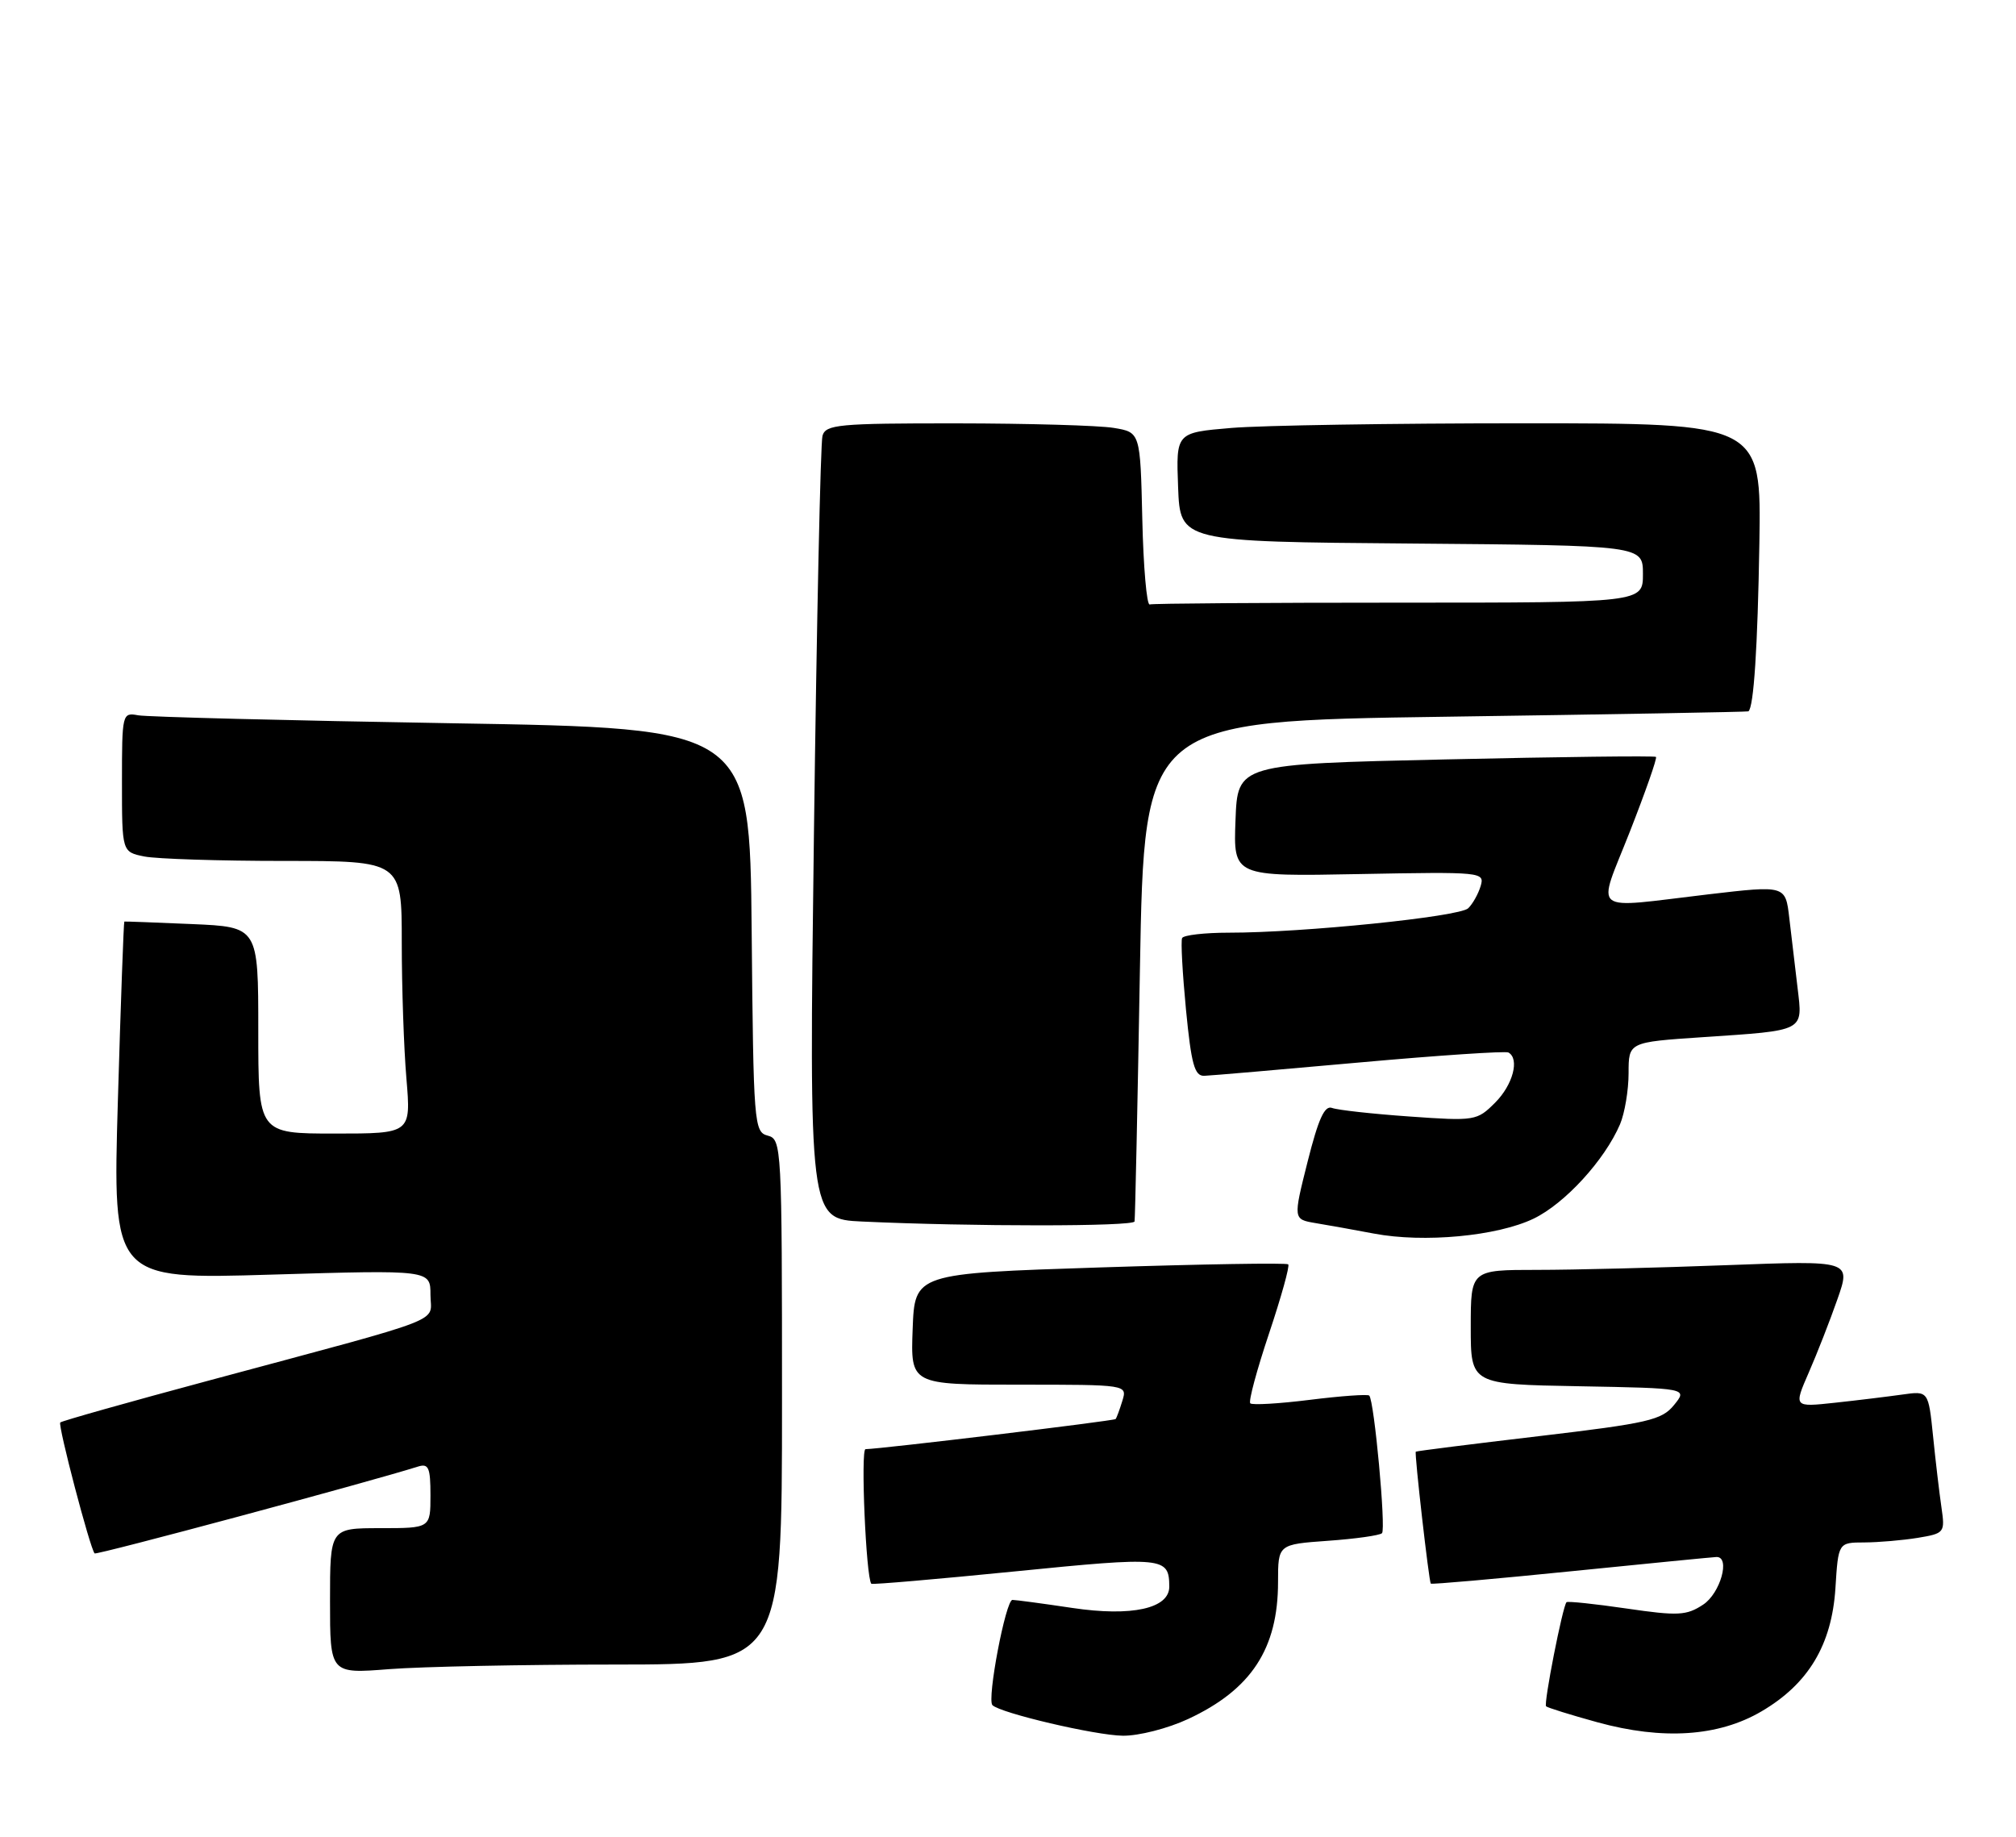 <?xml version="1.0" encoding="UTF-8" standalone="no"?>
<!DOCTYPE svg PUBLIC "-//W3C//DTD SVG 1.1//EN" "http://www.w3.org/Graphics/SVG/1.1/DTD/svg11.dtd" >
<svg xmlns="http://www.w3.org/2000/svg" xmlns:xlink="http://www.w3.org/1999/xlink" version="1.1" viewBox="0 0 281 256">
 <g >
 <path fill="currentColor"
d=" M 165.61 239.60 C 174.41 235.50 178.14 229.81 178.14 220.49 C 178.14 215.26 178.14 215.26 185.11 214.76 C 188.94 214.49 192.32 214.01 192.63 213.70 C 193.20 213.13 191.55 195.21 190.85 194.52 C 190.64 194.31 186.93 194.57 182.61 195.11 C 178.29 195.65 174.53 195.87 174.27 195.60 C 174.00 195.33 175.18 190.96 176.88 185.88 C 178.58 180.80 179.79 176.46 179.56 176.23 C 179.34 176.00 167.53 176.20 153.33 176.66 C 127.50 177.50 127.50 177.50 127.21 185.25 C 126.92 193.00 126.92 193.00 142.03 193.00 C 157.13 193.00 157.13 193.00 156.44 195.25 C 156.06 196.49 155.64 197.63 155.50 197.79 C 155.28 198.05 122.86 201.95 120.64 201.99 C 119.94 202.00 120.71 219.92 121.45 220.75 C 121.57 220.89 130.61 220.11 141.54 219.02 C 162.25 216.95 162.95 217.02 162.98 221.13 C 163.01 224.20 157.76 225.36 149.46 224.12 C 145.31 223.50 141.56 223.00 141.12 223.00 C 140.18 223.00 137.54 236.88 138.33 237.67 C 139.45 238.78 152.66 241.88 156.50 241.93 C 158.71 241.96 162.78 240.92 165.61 239.60 Z  M 245.52 238.54 C 252.06 234.71 255.32 229.27 255.83 221.38 C 256.23 215.00 256.23 215.00 259.87 214.99 C 261.86 214.98 265.22 214.69 267.31 214.35 C 271.04 213.73 271.12 213.63 270.61 210.11 C 270.32 208.12 269.79 203.66 269.44 200.18 C 268.79 193.86 268.79 193.86 265.14 194.38 C 263.14 194.66 258.91 195.18 255.75 195.52 C 250.01 196.14 250.01 196.14 252.11 191.32 C 253.27 188.67 255.07 184.07 256.11 181.09 C 258.00 175.69 258.00 175.69 240.75 176.34 C 231.26 176.70 219.34 177.00 214.25 177.00 C 205.00 177.00 205.00 177.00 205.00 184.97 C 205.00 192.95 205.00 192.95 220.11 193.22 C 235.23 193.50 235.23 193.50 233.34 195.83 C 231.63 197.94 229.77 198.37 214.47 200.18 C 205.14 201.28 197.43 202.25 197.34 202.34 C 197.13 202.54 199.17 220.42 199.43 220.73 C 199.54 220.86 208.37 220.08 219.06 219.00 C 229.75 217.92 238.84 217.03 239.25 217.02 C 241.23 216.97 239.79 222.09 237.39 223.66 C 235.07 225.19 233.89 225.25 226.71 224.20 C 222.27 223.55 218.51 223.16 218.35 223.32 C 217.81 223.86 215.14 237.47 215.50 237.83 C 215.69 238.02 218.92 239.03 222.67 240.06 C 231.77 242.56 239.54 242.05 245.52 238.54 Z  M 85.75 232.01 C 109.00 232.00 109.00 232.00 109.00 195.41 C 109.00 159.75 108.95 158.80 107.02 158.29 C 105.10 157.79 105.02 156.75 104.77 129.64 C 104.50 101.50 104.50 101.50 63.00 100.81 C 40.17 100.43 20.49 99.93 19.25 99.70 C 17.04 99.29 17.00 99.46 17.00 109.01 C 17.00 118.75 17.00 118.75 20.12 119.38 C 21.84 119.72 30.62 120.00 39.62 120.00 C 56.00 120.00 56.00 120.00 56.00 131.35 C 56.00 137.59 56.29 146.14 56.65 150.35 C 57.29 158.00 57.29 158.00 46.65 158.00 C 36.00 158.00 36.00 158.00 36.00 143.60 C 36.00 129.20 36.00 129.20 26.75 128.80 C 21.66 128.58 17.42 128.42 17.33 128.45 C 17.24 128.48 16.83 139.71 16.43 153.41 C 15.70 178.33 15.70 178.33 37.85 177.66 C 60.00 177.00 60.00 177.00 60.00 180.47 C 60.00 184.48 63.11 183.28 29.13 192.42 C 17.93 195.43 8.60 198.06 8.40 198.27 C 8.04 198.63 12.57 215.90 13.19 216.52 C 13.45 216.78 51.38 206.59 58.25 204.42 C 59.74 203.95 60.00 204.54 60.00 208.43 C 60.00 213.00 60.00 213.00 53.00 213.00 C 46.00 213.00 46.00 213.00 46.00 223.15 C 46.00 233.30 46.00 233.30 54.25 232.65 C 58.79 232.30 72.96 232.01 85.75 232.01 Z  M 213.76 169.86 C 218.12 167.76 223.67 161.70 225.81 156.70 C 226.46 155.16 227.00 151.96 227.00 149.58 C 227.00 145.26 227.00 145.26 237.25 144.57 C 251.73 143.60 251.28 143.83 250.55 137.66 C 250.21 134.82 249.69 130.45 249.40 127.95 C 248.87 123.40 248.87 123.40 238.18 124.65 C 221.32 126.63 222.58 127.63 227.18 115.91 C 229.36 110.35 231.00 105.67 230.82 105.50 C 230.64 105.33 217.45 105.49 201.50 105.85 C 172.50 106.50 172.50 106.50 172.21 114.33 C 171.91 122.17 171.91 122.17 189.45 121.83 C 206.59 121.51 206.96 121.54 206.38 123.50 C 206.05 124.60 205.27 126.00 204.64 126.60 C 203.42 127.78 181.54 130.01 171.31 130.00 C 167.90 130.00 164.96 130.34 164.77 130.75 C 164.57 131.16 164.82 135.66 165.31 140.75 C 166.05 148.34 166.50 149.99 167.85 149.95 C 168.76 149.92 178.50 149.08 189.50 148.09 C 200.50 147.10 209.84 146.48 210.25 146.70 C 211.84 147.58 210.88 151.21 208.40 153.69 C 205.87 156.22 205.60 156.27 196.44 155.62 C 191.29 155.26 186.44 154.72 185.67 154.43 C 184.63 154.03 183.76 155.96 182.26 161.92 C 180.24 169.95 180.24 169.95 183.37 170.48 C 185.09 170.76 188.75 171.42 191.50 171.94 C 198.46 173.26 208.69 172.30 213.76 169.86 Z  M 158.14 170.25 C 158.22 169.84 158.56 153.97 158.89 135.00 C 159.50 100.50 159.50 100.50 201.50 99.90 C 224.60 99.57 243.59 99.23 243.70 99.15 C 244.45 98.61 244.99 90.23 245.23 75.75 C 245.50 59.00 245.50 59.00 212.40 59.00 C 194.20 59.00 175.84 59.29 171.61 59.65 C 163.92 60.30 163.92 60.30 164.21 67.90 C 164.50 75.50 164.50 75.50 196.75 75.76 C 229.00 76.03 229.00 76.03 229.00 80.01 C 229.00 84.00 229.00 84.00 195.00 84.00 C 176.30 84.00 160.66 84.11 160.25 84.25 C 159.84 84.39 159.37 79.04 159.22 72.38 C 158.94 60.25 158.94 60.25 155.22 59.64 C 153.17 59.30 143.32 59.02 133.32 59.01 C 116.85 59.00 115.09 59.17 114.64 60.75 C 114.37 61.71 113.83 86.67 113.45 116.20 C 112.76 169.91 112.76 169.91 120.13 170.26 C 135.39 170.97 158.01 170.97 158.14 170.25 Z "/>
</g>
</svg>